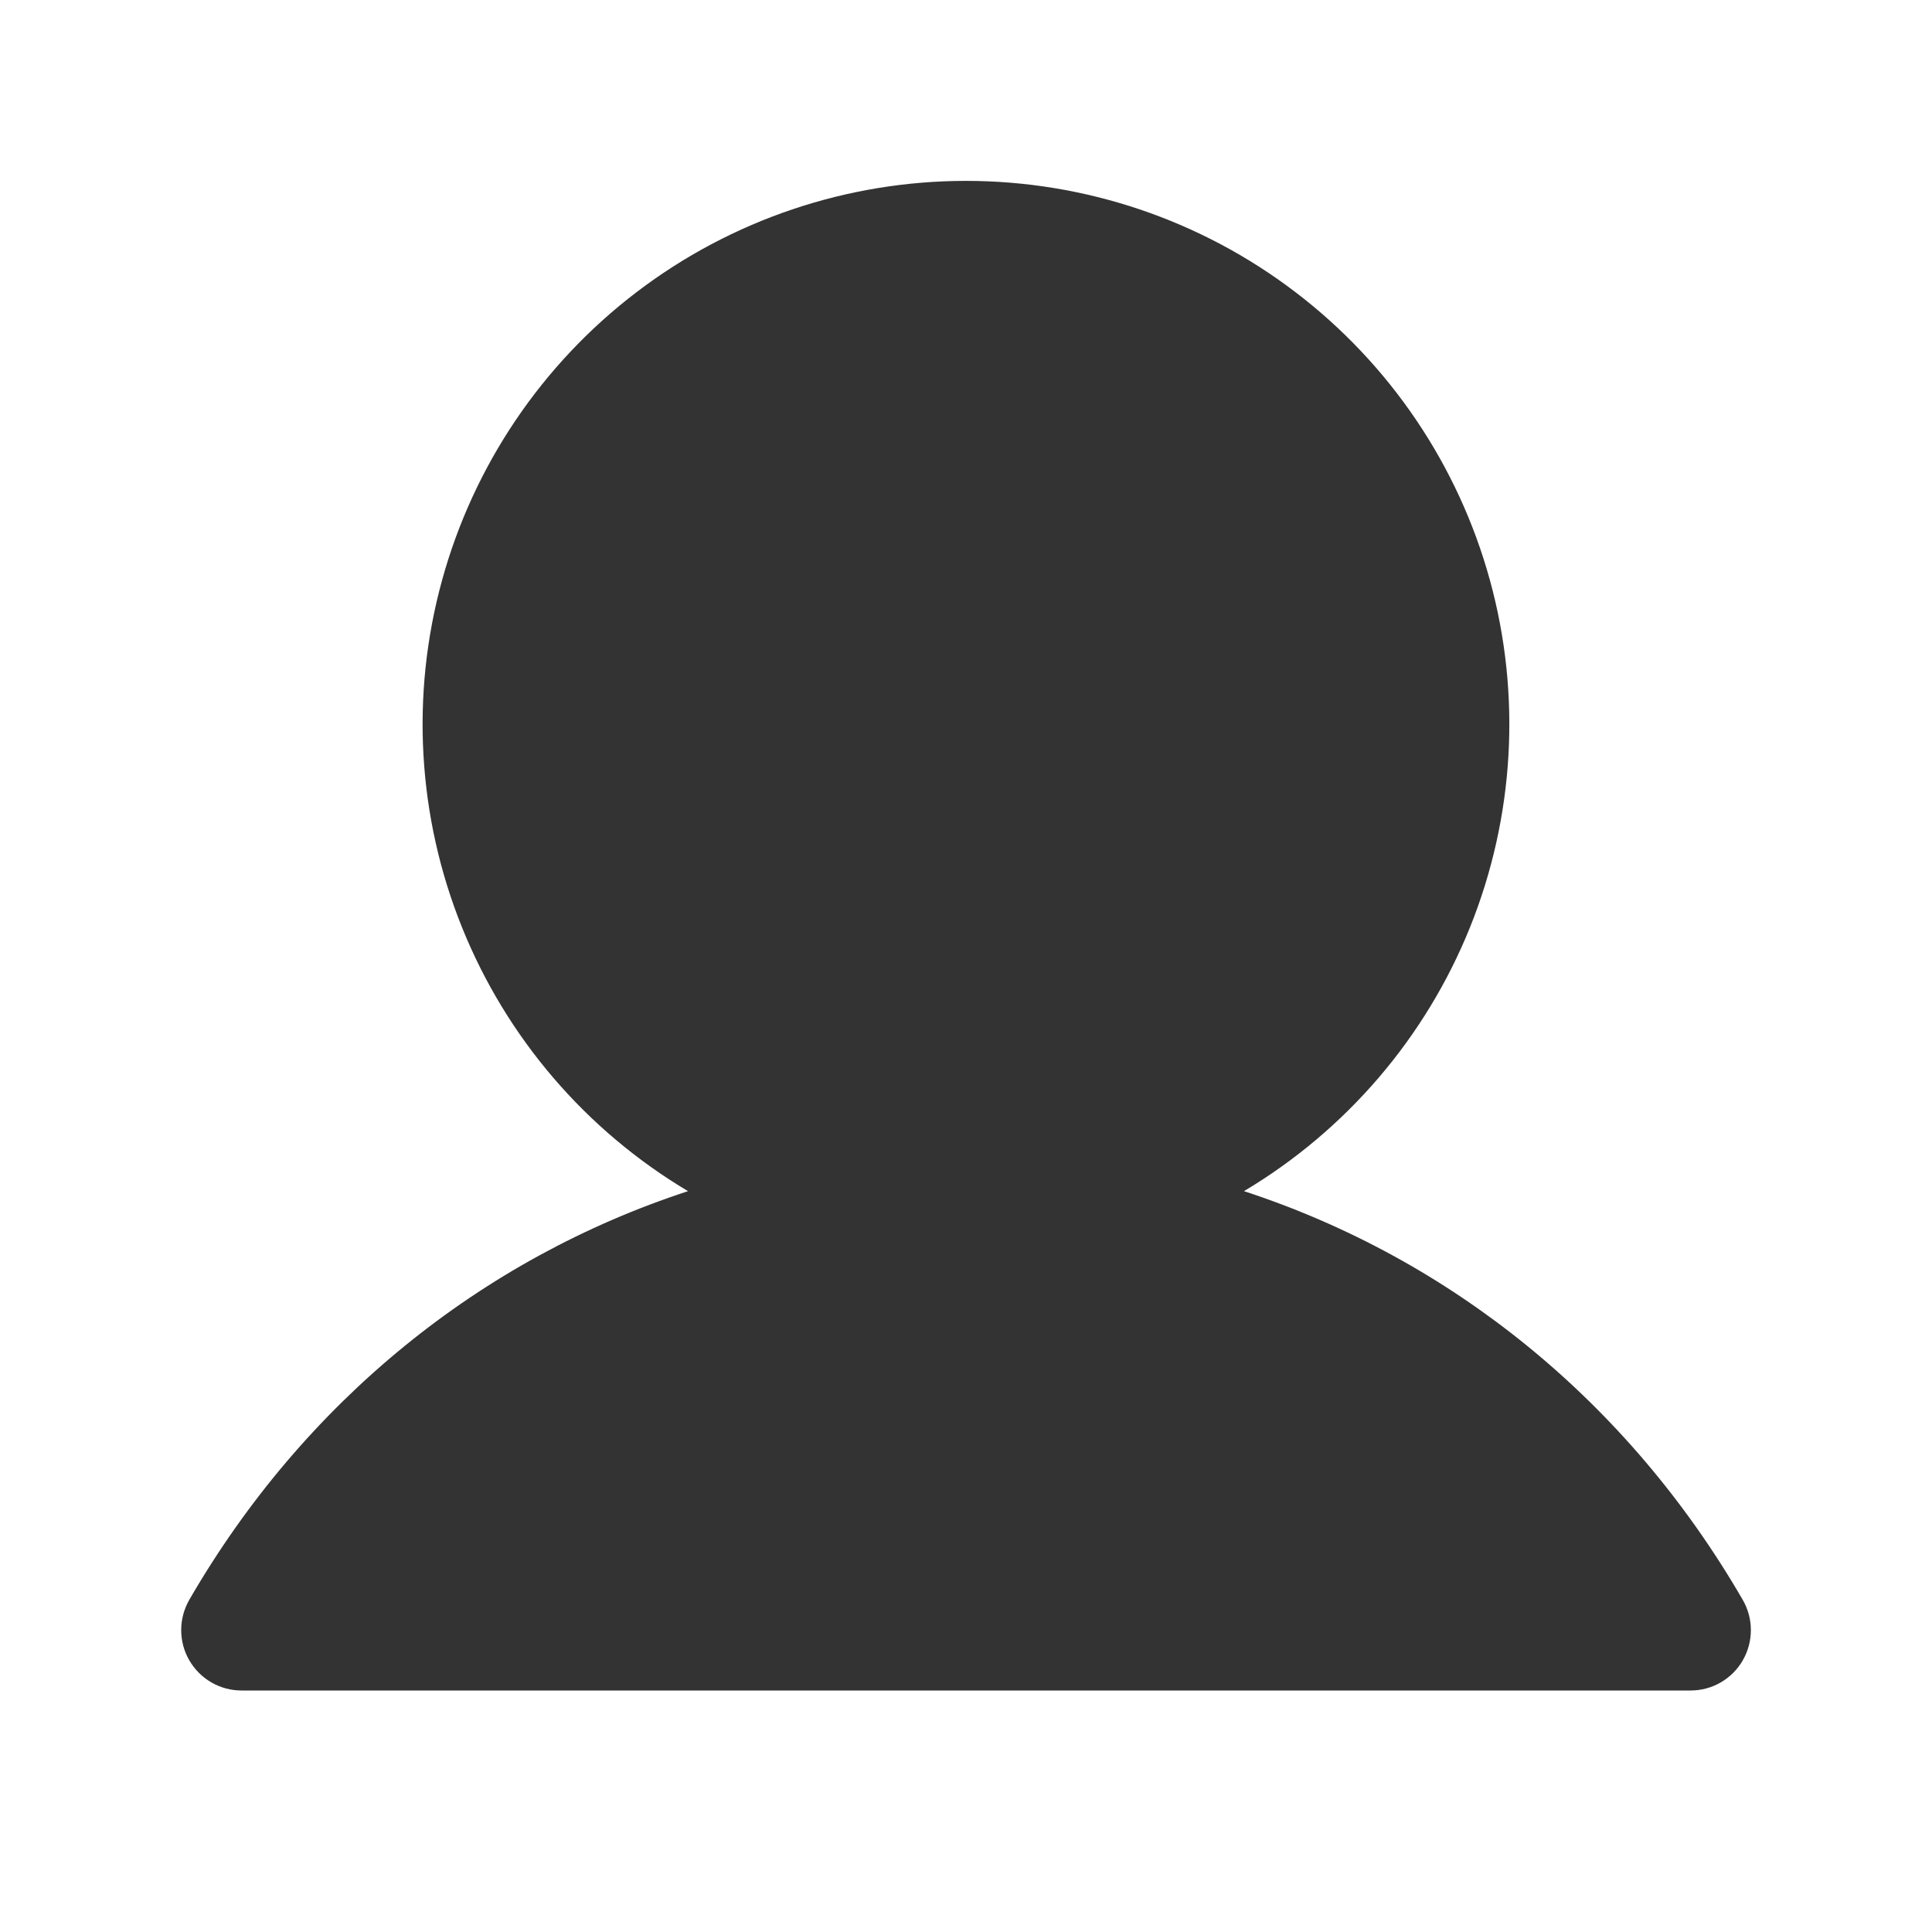 <svg fill="none" height="24" viewBox="0 0 24 24" width="24" xmlns="http://www.w3.org/2000/svg"><path d="m21.65 20.625c-.066.114-.161.209-.275.275-.114.066-.243.1-.375.1h-18c-.132-0-.261-.035-.375-.101-.114-.066-.208-.161-.274-.275-.066-.114-.1-.243-.1-.375 0-.132.035-.261.1-.375 1.428-2.468 3.628-4.238 6.196-5.077-1.27-.756-2.257-1.908-2.809-3.28-.552-1.371-.639-2.886-.246-4.311.392-1.425 1.241-2.682 2.417-3.578s2.613-1.381 4.091-1.381 2.916.485 4.091 1.381c1.176.896 2.025 2.153 2.417 3.578s.305 2.94-.246 4.311c-.552 1.371-1.539 2.523-2.809 3.28 2.568.839 4.768 2.609 6.196 5.077.066.114.101.243.101.375 0.0.132-.034.261-.1.375z" fill="#000" fill-opacity=".8"/></svg>